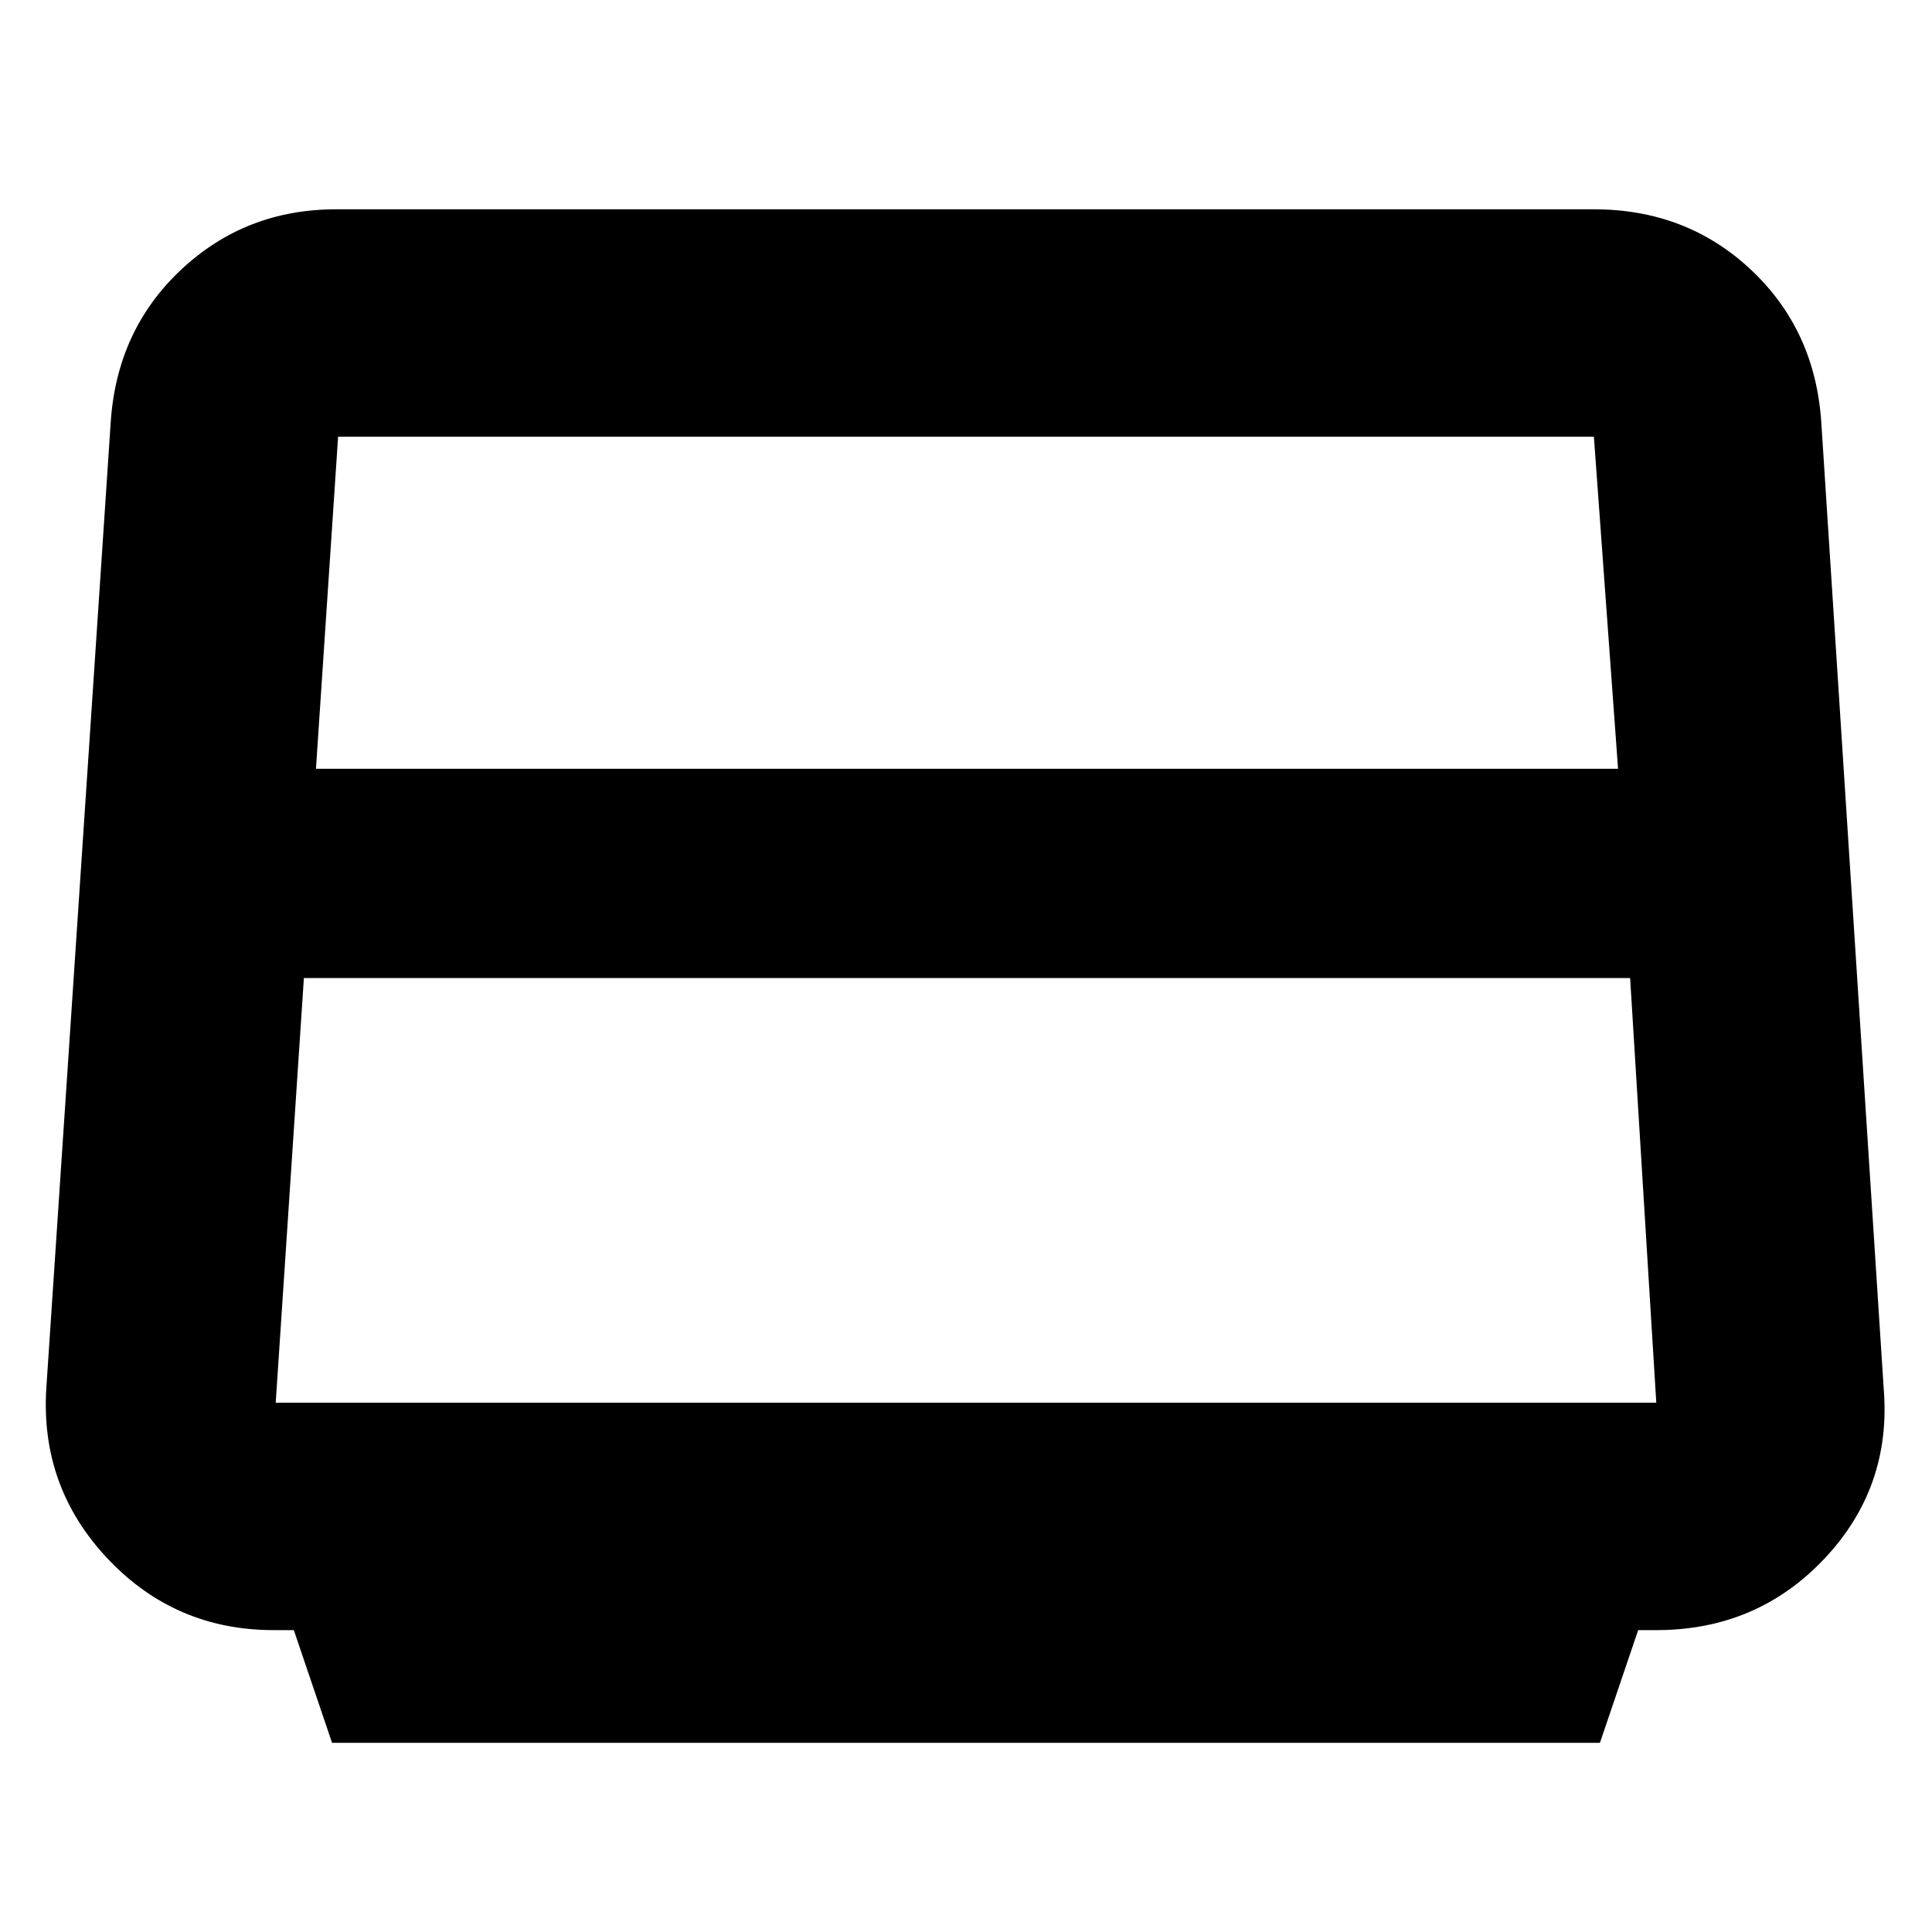 <svg xmlns="http://www.w3.org/2000/svg" height="24" width="24"><path d="M4.125 21.65 3.65 20.25H3.4Q2.175 20.25 1.338 19.363Q0.5 18.475 0.575 17.25L1.375 5.25Q1.45 4.1 2.25 3.35Q3.05 2.6 4.175 2.6H19.8Q20.95 2.6 21.75 3.35Q22.55 4.1 22.625 5.25L23.4 17.25Q23.5 18.475 22.663 19.363Q21.825 20.25 20.575 20.25H20.35L19.875 21.65ZM3.925 9.55H20.1L19.8 5.425Q19.8 5.425 19.8 5.425Q19.8 5.425 19.8 5.425H4.2Q4.2 5.425 4.2 5.425Q4.2 5.425 4.2 5.425ZM3.425 17.425H20.575Q20.575 17.425 20.575 17.425Q20.575 17.425 20.575 17.425L20.25 12.15H3.775L3.425 17.425Q3.425 17.425 3.425 17.425Q3.425 17.425 3.425 17.425Z"/></svg>
